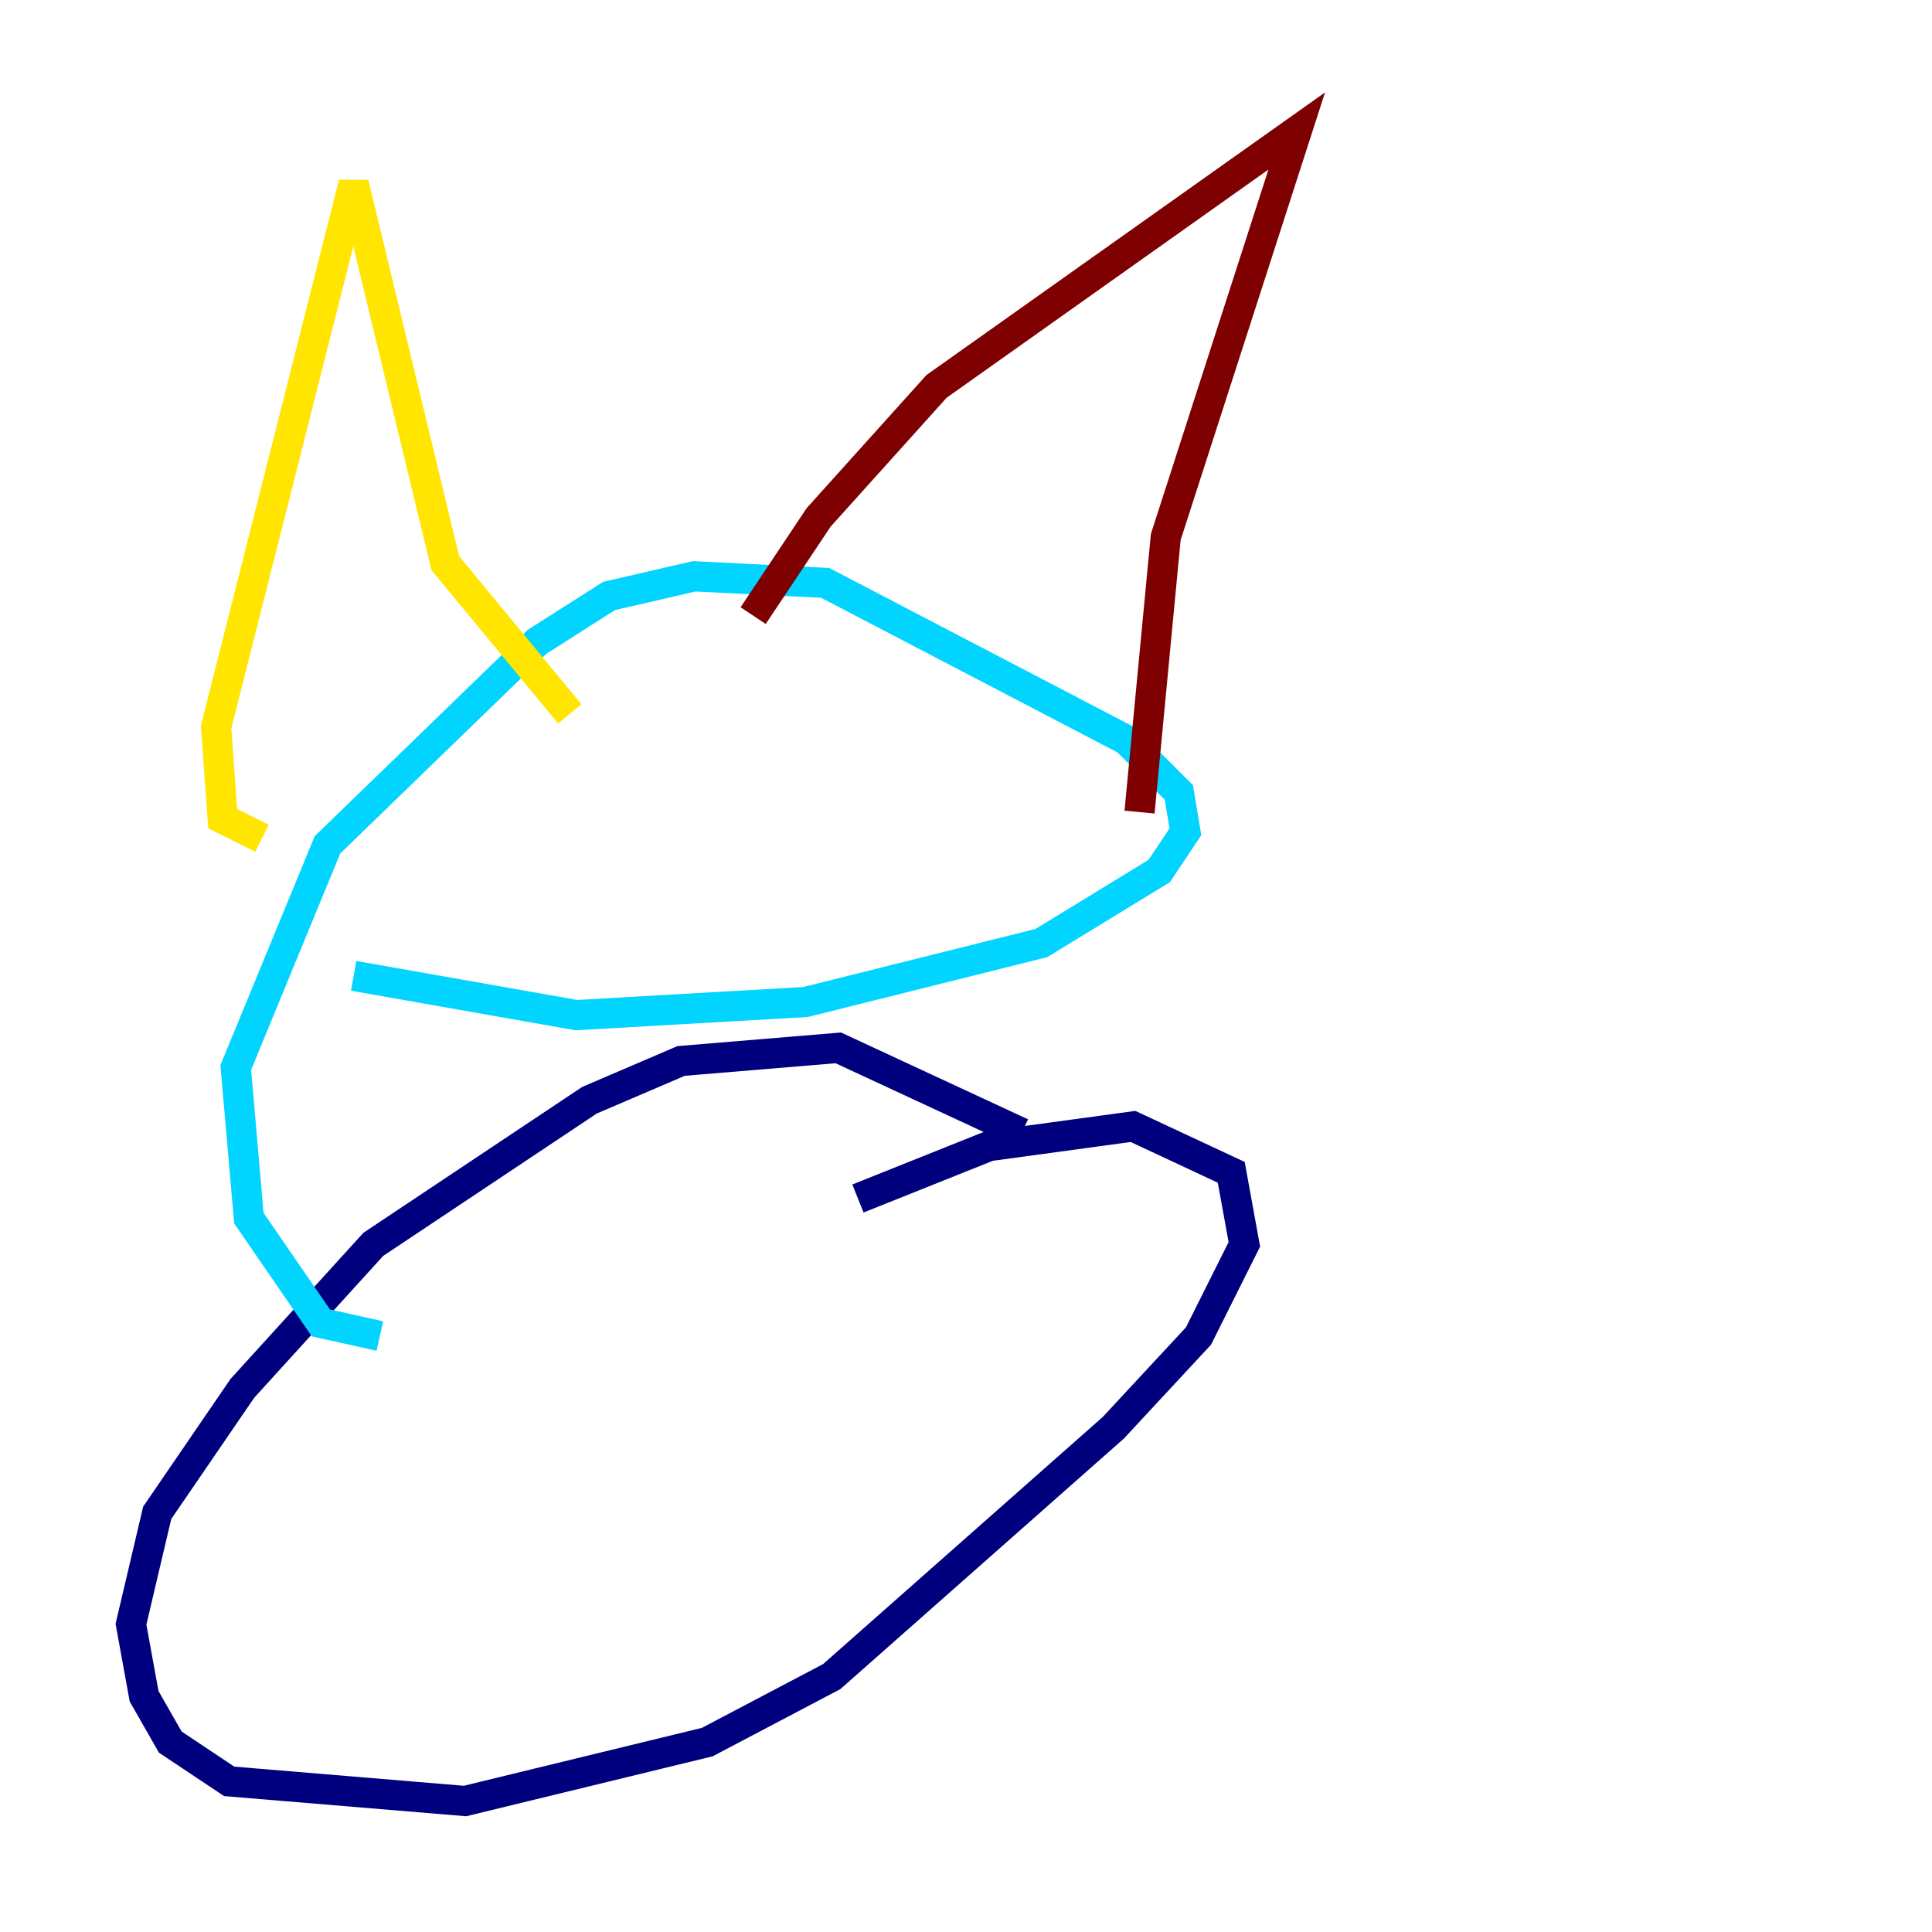 <?xml version="1.0" encoding="utf-8" ?>
<svg baseProfile="tiny" height="128" version="1.2" viewBox="0,0,128,128" width="128" xmlns="http://www.w3.org/2000/svg" xmlns:ev="http://www.w3.org/2001/xml-events" xmlns:xlink="http://www.w3.org/1999/xlink"><defs /><polyline fill="none" points="67.688,75.064 55.539,69.424 45.125,70.291 39.051,72.895 24.732,82.441 16.054,91.986 10.414,100.231 8.678,107.607 9.546,112.38 11.281,115.417 15.186,118.02 30.807,119.322 46.861,115.417 55.105,111.078 73.763,94.59 79.403,88.515 82.441,82.441 81.573,77.668 75.064,74.63 65.519,75.932 56.841,79.403" stroke="#00007f" stroke-width="2" /><polyline fill="none" points="25.166,88.515 21.261,87.647 16.488,80.705 15.62,70.725 21.695,55.973 35.58,42.522 40.352,39.485 45.993,38.183 54.671,38.617 74.63,49.031 78.102,52.502 78.536,55.105 76.8,57.709 68.99,62.481 53.37,66.386 38.183,67.254 23.43,64.651" stroke="#00d4ff" stroke-width="2" /><polyline fill="none" points="17.356,55.539 14.752,54.237 14.319,48.163 23.43,12.149 29.505,37.315 37.749,47.295" stroke="#ffe500" stroke-width="2" /><polyline fill="none" points="49.898,40.786 54.237,34.278 62.047,25.6 85.912,8.678 77.234,35.58 75.498,53.803" stroke="#7f0000" stroke-width="2" /></svg>